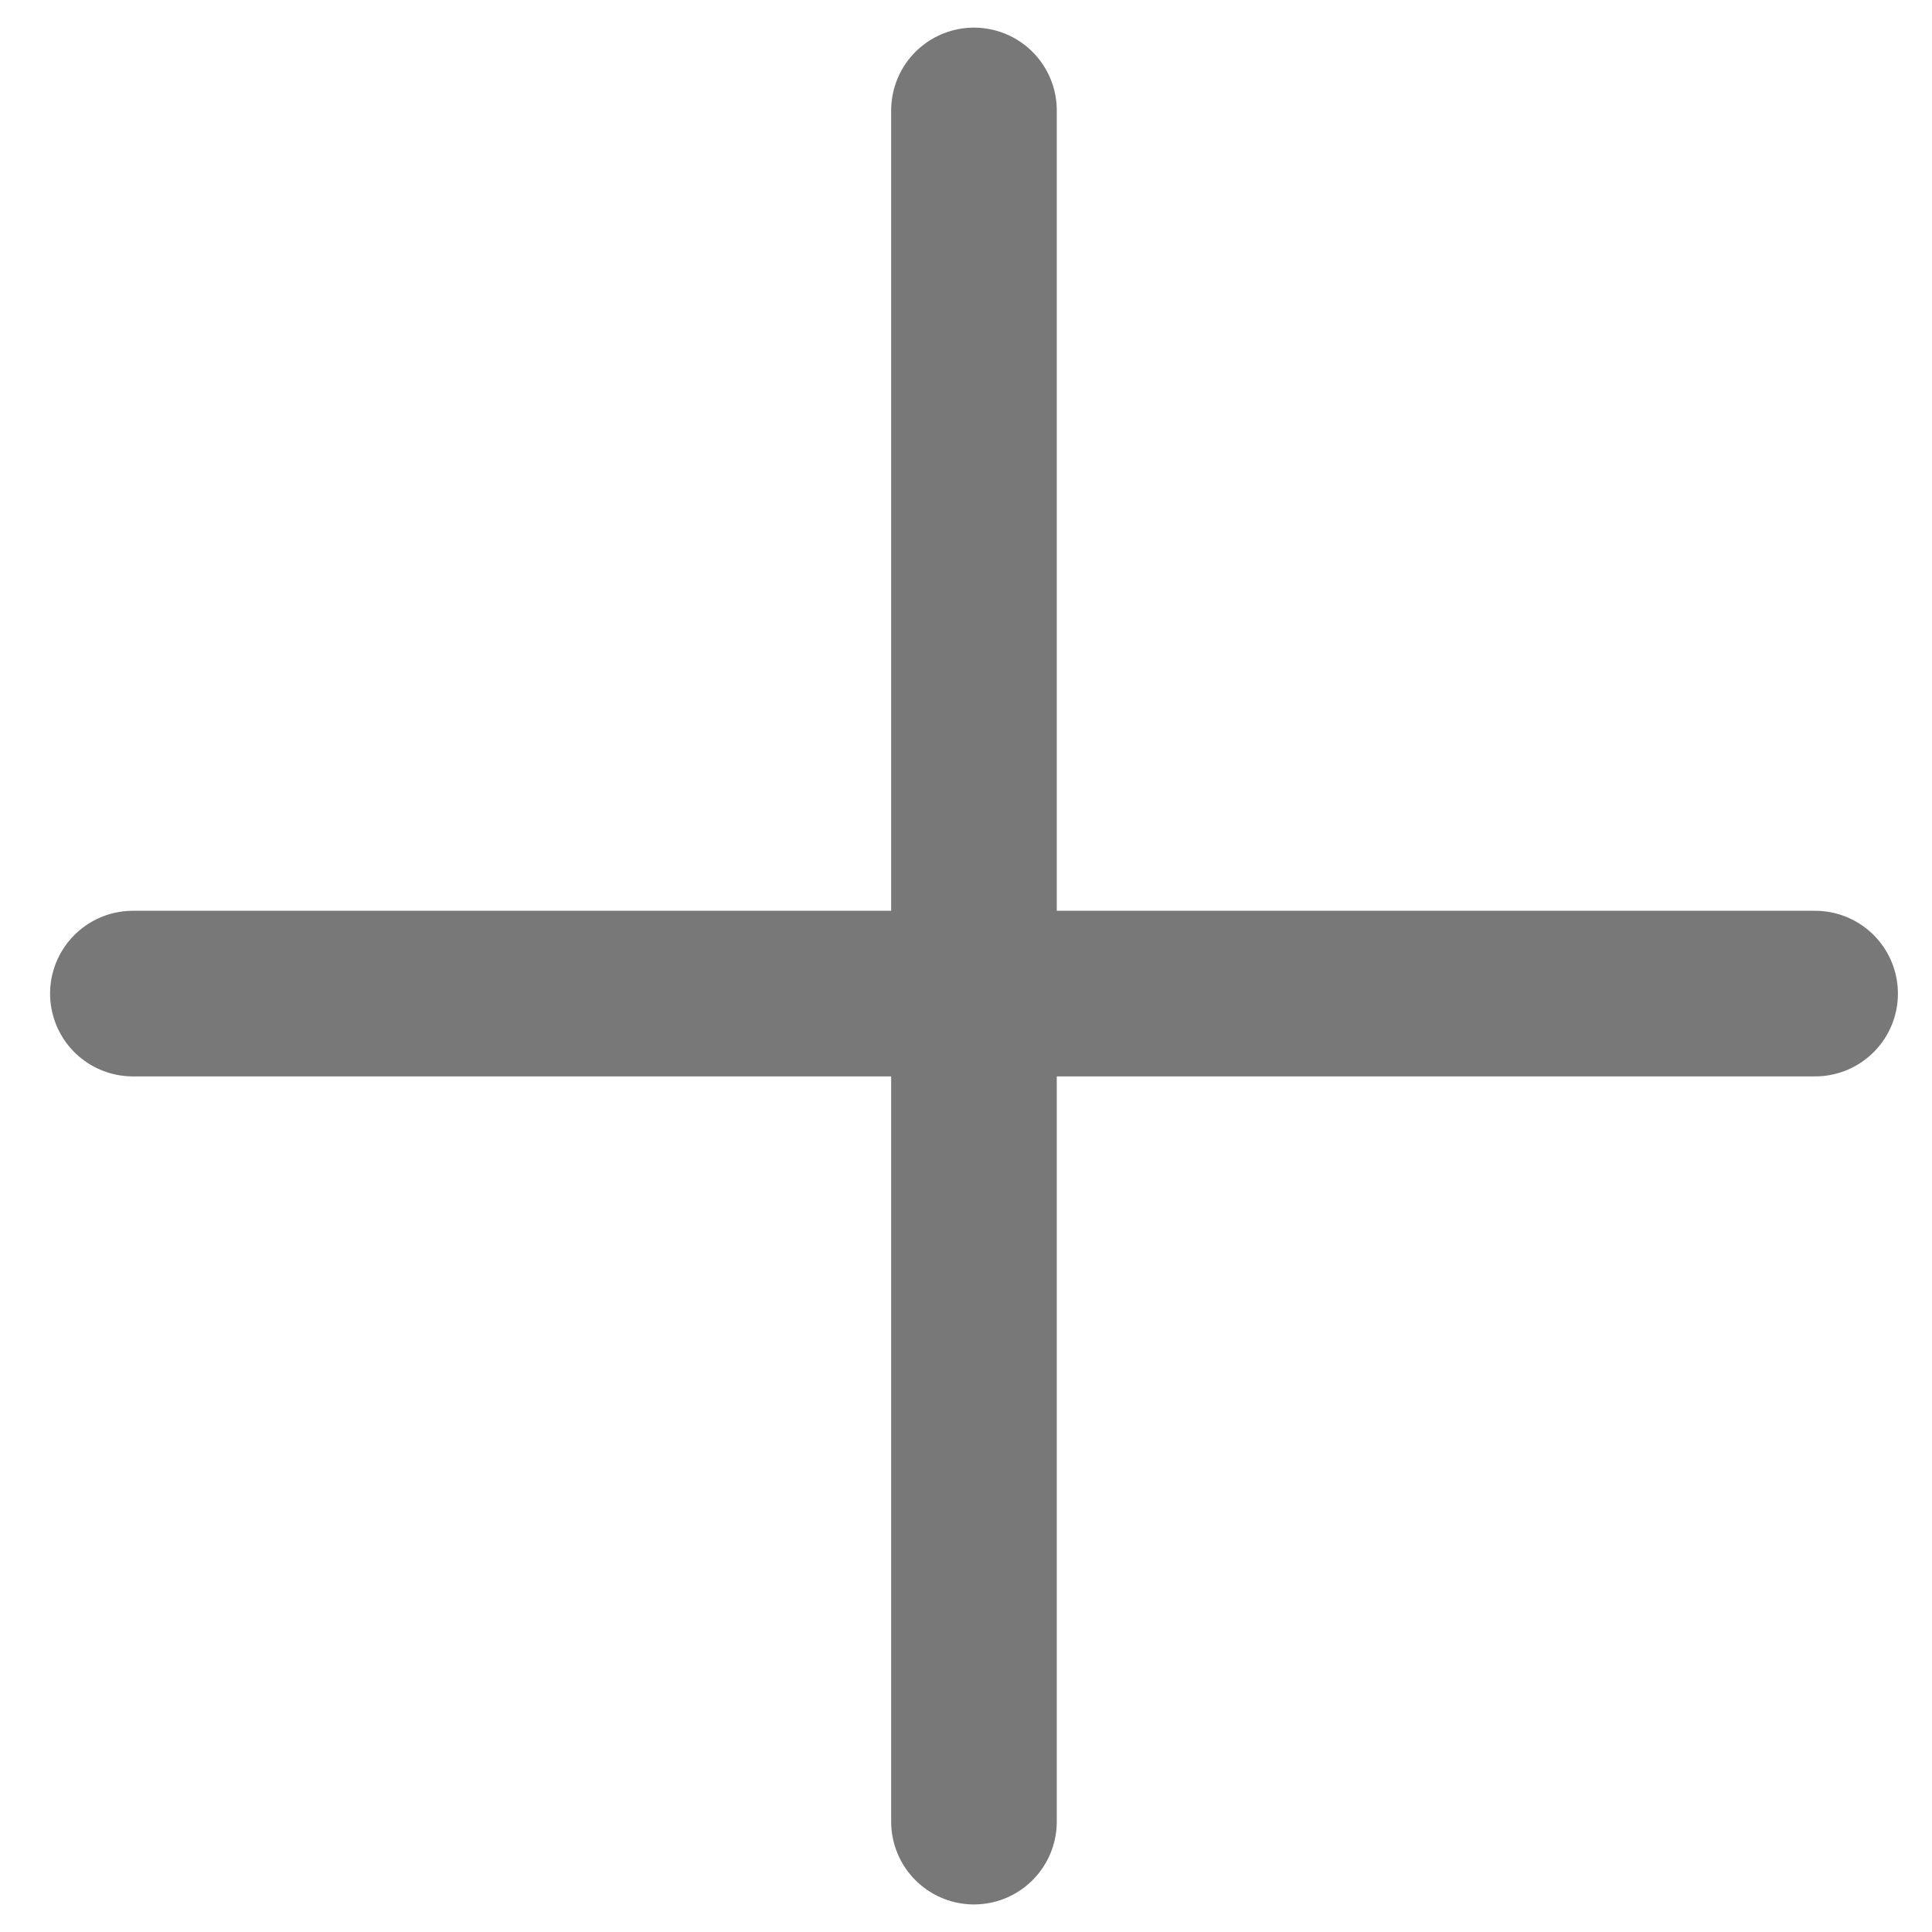 <!-- Generated by IcoMoon.io -->
<svg version="1.1" xmlns="http://www.w3.org/2000/svg" width="32" height="32" viewBox="0 0 32 32">
<title>close</title>
<path fill="none" stroke="#787878" stroke-linejoin="miter" stroke-linecap="round" stroke-miterlimit="4" stroke-width="2.743" d="M2.201 16.457h27.863"></path>
<path fill="none" stroke="#787878" stroke-linejoin="miter" stroke-linecap="round" stroke-miterlimit="4" stroke-width="2.743" d="M16.132 1.829v28.343"></path>
</svg>
